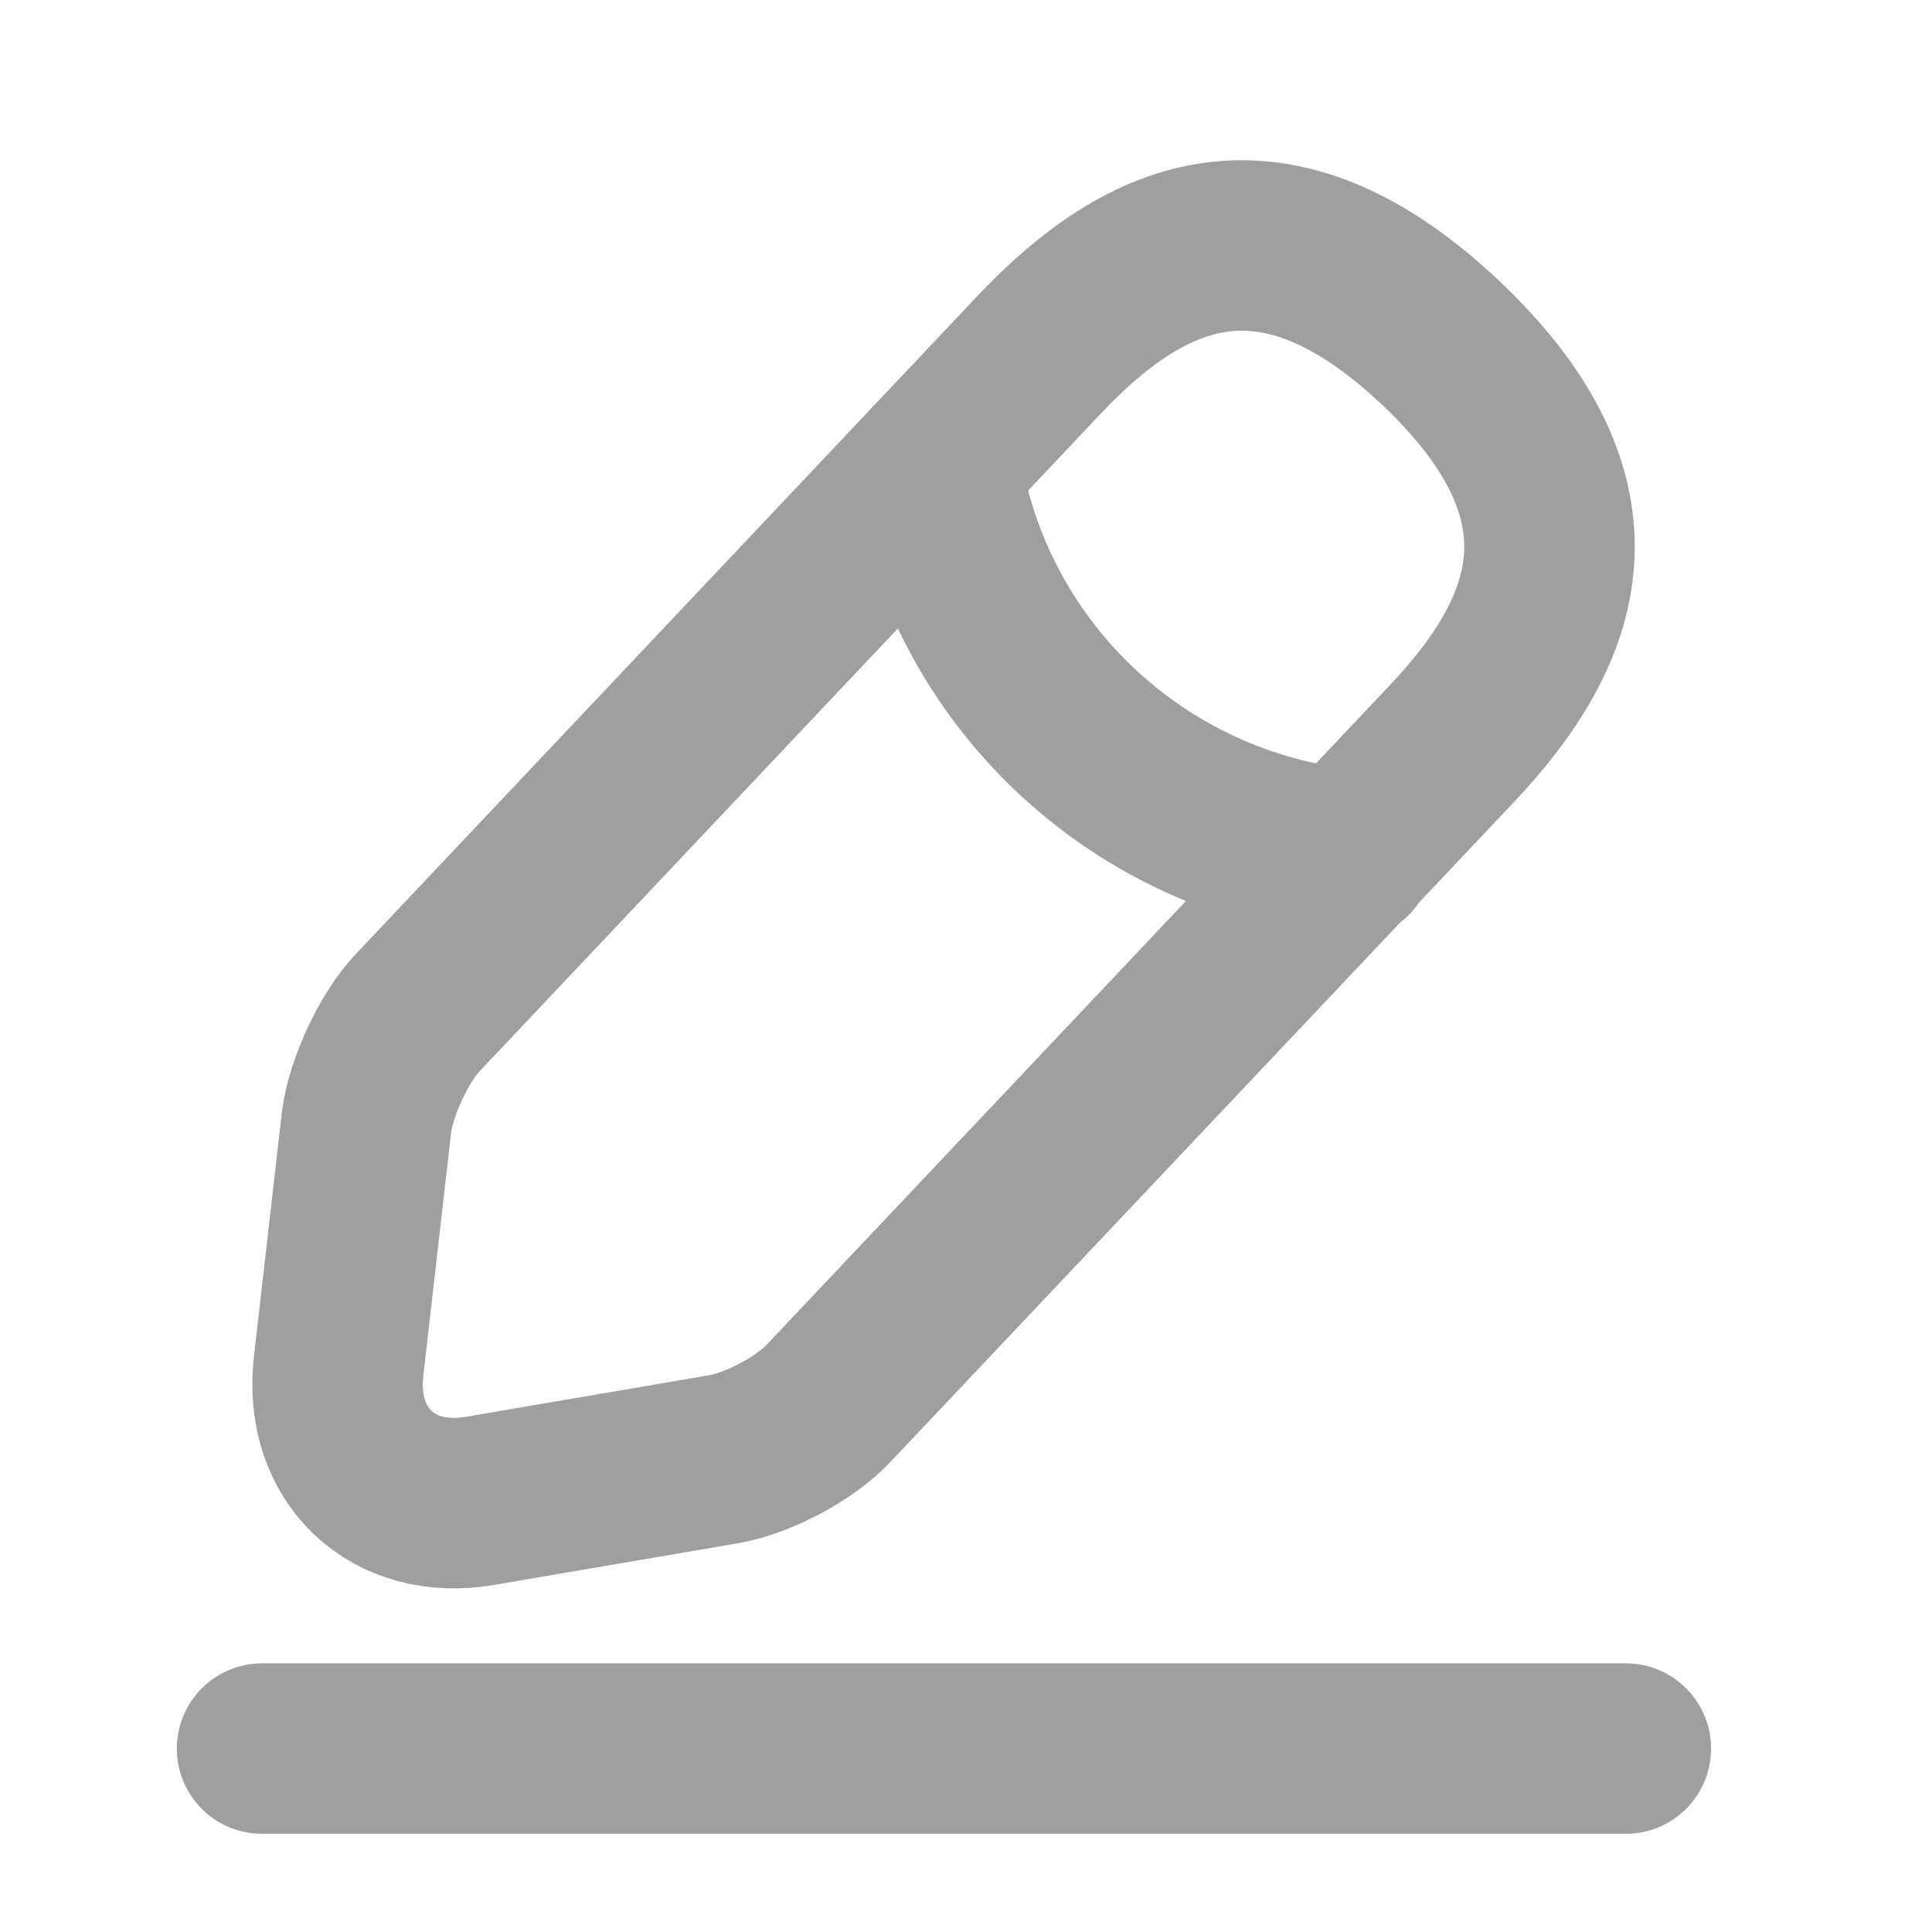 <svg width="17" height="17" viewBox="0 0 17 17" fill="none" xmlns="http://www.w3.org/2000/svg">
<path d="M9.146 3.119L3.673 8.913C3.466 9.133 3.266 9.566 3.226 9.866L2.979 12.026C2.893 12.806 3.453 13.339 4.226 13.206L6.373 12.839C6.673 12.786 7.093 12.566 7.299 12.339L12.773 6.546C13.719 5.546 14.146 4.406 12.673 3.013C11.206 1.633 10.093 2.119 9.146 3.119Z" stroke="#9F9F9F" stroke-width="1.5" stroke-miterlimit="10" stroke-linecap="round" stroke-linejoin="round"/>
<path d="M8.233 4.086C8.519 5.926 10.013 7.333 11.866 7.52" stroke="#9F9F9F" stroke-width="1.5" stroke-miterlimit="10" stroke-linecap="round" stroke-linejoin="round"/>
<path d="M2.306 15.386H14.306" stroke="#9F9F9F" stroke-width="1.5" stroke-miterlimit="10" stroke-linecap="round" stroke-linejoin="round"/>
</svg>
